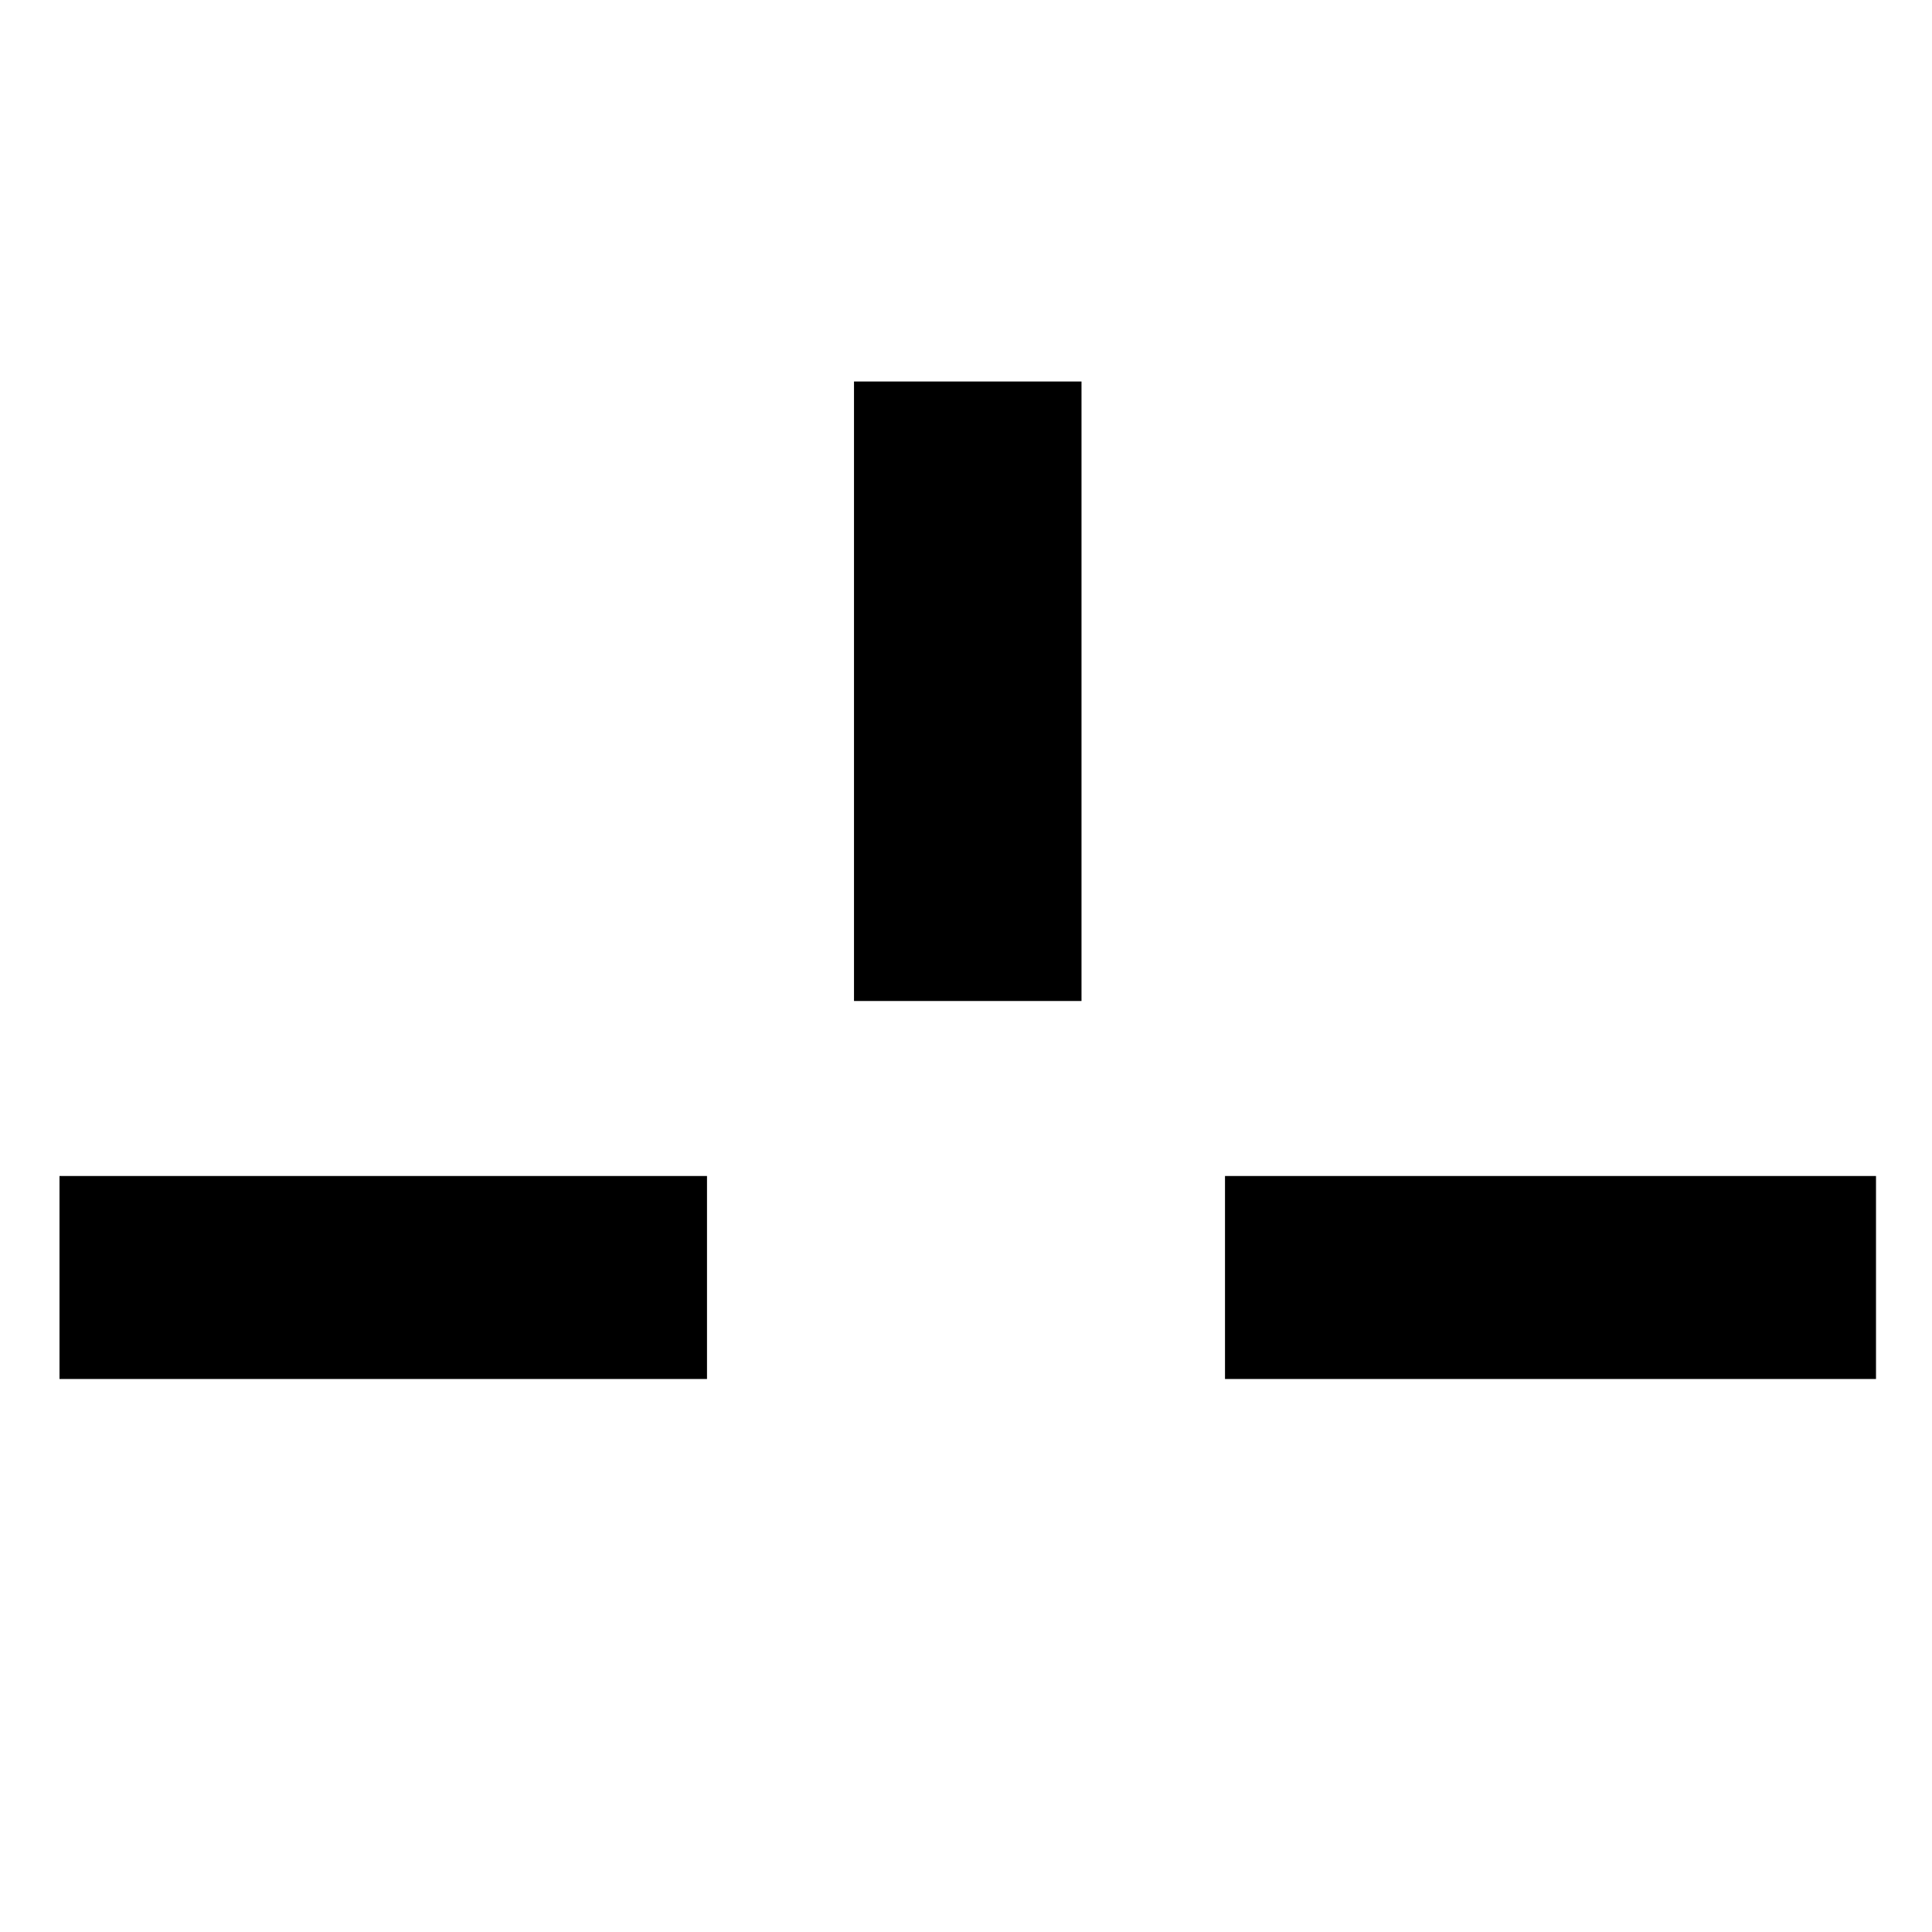 <?xml version="1.0" encoding="UTF-8" standalone="no"?>
<svg
   width="552"
   height="552"
   xml:space="preserve"
   overflow="hidden"
   version="1.1"
   id="svg25"
   xmlns="http://www.w3.org/2000/svg"
   xmlns:svg="http://www.w3.org/2000/svg"><defs
     id="defs1" /><g
     id="g50"
     transform="translate(-4341,-1302)"><rect
       x="816"
       y="1524"
       width="552"
       height="552"
       fill="#ffffff"
       id="rect20-0"
       style="overflow:hidden"
       transform="translate(3525,-222)" /><rect
       x="833"
       y="1860"
       width="185"
       height="58"
       id="rect21-5"
       style="overflow:hidden"
       transform="translate(3525,-222)" /><rect
       x="1166"
       y="1860"
       width="186"
       height="58"
       id="rect22-9"
       style="overflow:hidden"
       transform="translate(3525,-222)" /><rect
       x="1060"
       y="1633"
       width="65"
       height="177"
       id="rect23"
       style="overflow:hidden"
       transform="translate(3525,-222)" /></g></svg>
